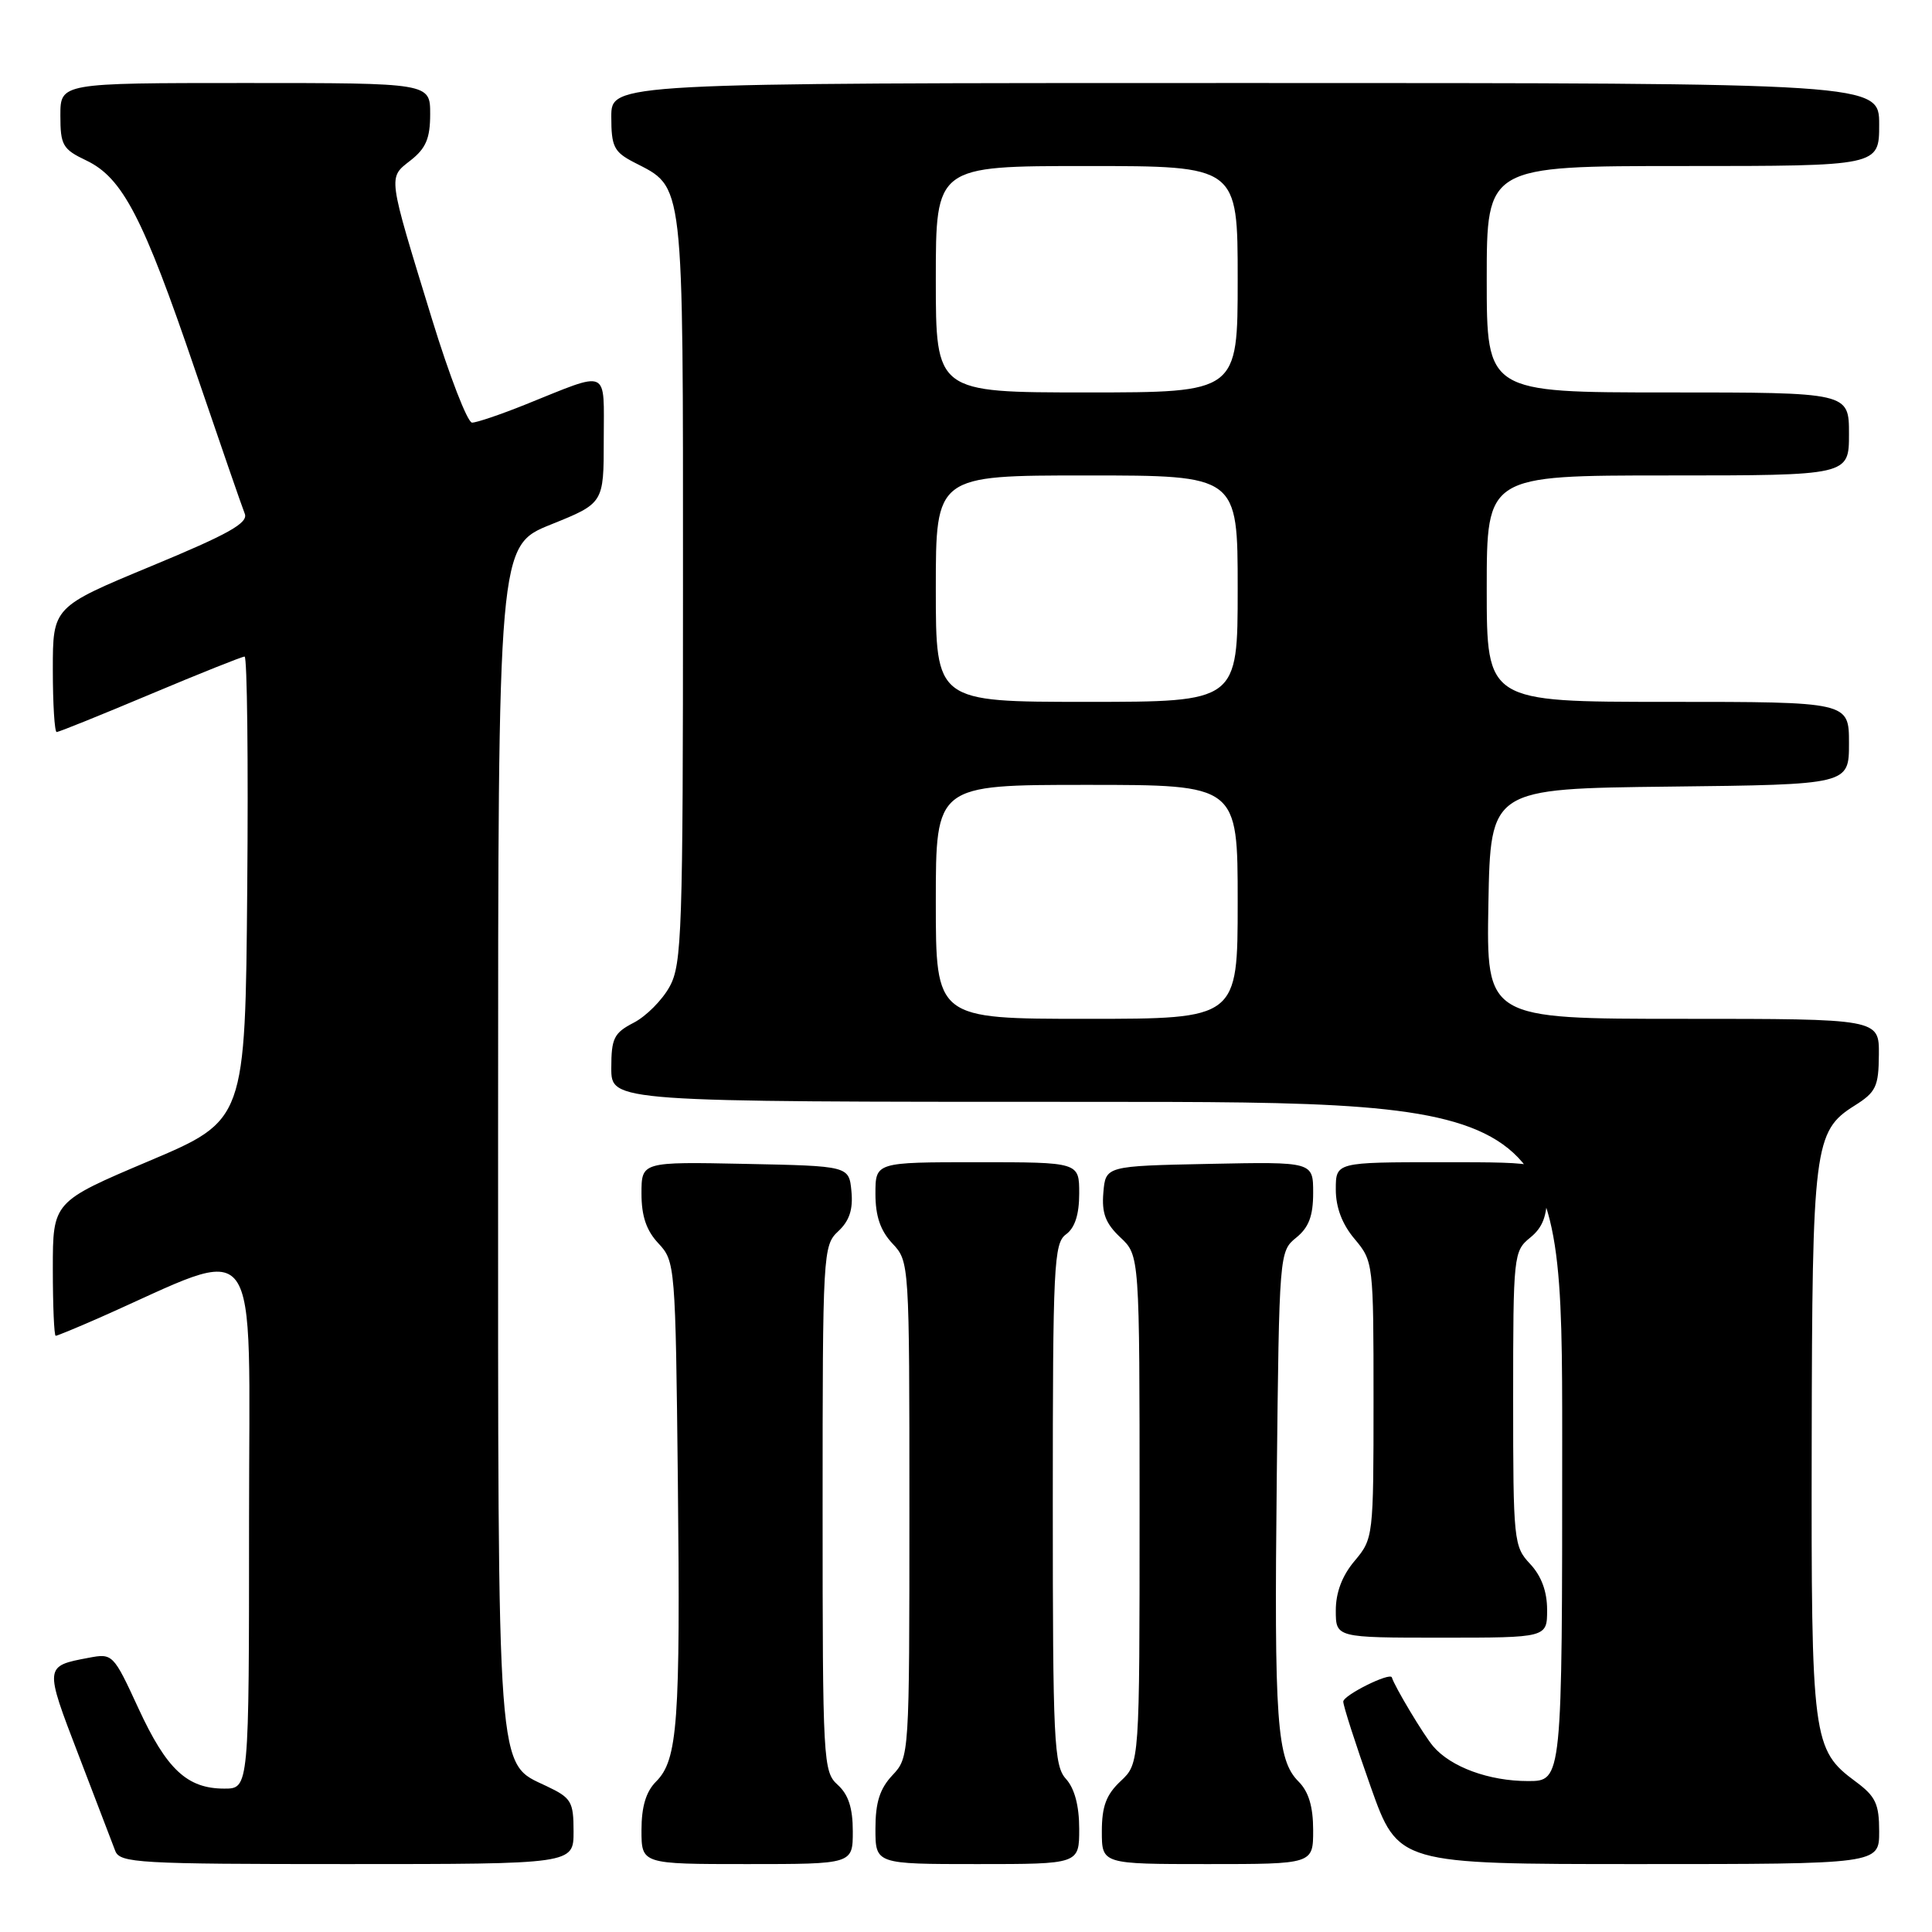 <?xml version="1.0" encoding="UTF-8" standalone="no"?>
<!DOCTYPE svg PUBLIC "-//W3C//DTD SVG 1.1//EN" "http://www.w3.org/Graphics/SVG/1.1/DTD/svg11.dtd" >
<svg xmlns="http://www.w3.org/2000/svg" xmlns:xlink="http://www.w3.org/1999/xlink" version="1.1" viewBox="0 0 256 256">
 <g >
 <path fill="currentColor"
d=" M 76.00 242.69 C 76.00 238.73 75.71 238.23 72.44 236.68 C 65.76 233.49 66.00 236.66 66.00 150.19 C 66.00 72.32 66.00 72.32 73.00 69.50 C 80.00 66.68 80.00 66.68 80.00 58.27 C 80.00 48.66 80.91 49.07 69.58 53.62 C 66.32 54.93 63.16 56.00 62.55 56.00 C 61.95 56.00 59.55 49.81 57.23 42.25 C 51.31 22.96 51.39 23.62 54.42 21.24 C 56.44 19.65 57.00 18.33 57.00 15.11 C 57.00 11.00 57.00 11.00 32.50 11.00 C 8.00 11.00 8.00 11.00 8.00 15.31 C 8.00 19.24 8.31 19.78 11.43 21.26 C 16.25 23.56 18.96 28.79 25.84 49.00 C 29.12 58.62 32.08 67.20 32.43 68.06 C 32.93 69.29 30.32 70.76 20.03 75.02 C 7.00 80.43 7.00 80.43 7.00 88.72 C 7.00 93.27 7.23 97.00 7.51 97.00 C 7.79 97.00 13.37 94.75 19.90 92.00 C 26.44 89.25 32.07 87.00 32.41 87.00 C 32.75 87.00 32.91 100.82 32.76 117.72 C 32.50 148.44 32.50 148.44 19.75 153.84 C 7.00 159.24 7.00 159.24 7.00 168.12 C 7.00 173.00 7.17 177.00 7.38 177.00 C 7.58 177.00 10.17 175.93 13.13 174.63 C 35.04 164.95 33.00 162.18 33.00 201.54 C 33.00 237.00 33.00 237.00 29.72 237.00 C 24.80 237.00 22.08 234.46 18.35 226.38 C 15.01 219.14 14.93 219.06 11.73 219.67 C 5.88 220.77 5.88 220.76 10.39 232.50 C 12.71 238.55 14.91 244.29 15.27 245.25 C 15.89 246.86 18.29 247.00 45.97 247.00 C 76.00 247.00 76.00 247.00 76.00 242.69 Z  M 113.00 242.65 C 113.00 239.58 112.42 237.78 111.00 236.50 C 109.07 234.76 109.00 233.42 109.00 199.88 C 109.00 165.97 109.05 165.03 111.07 163.15 C 112.55 161.77 113.05 160.26 112.82 157.86 C 112.50 154.50 112.50 154.50 98.75 154.22 C 85.00 153.94 85.00 153.94 85.00 158.16 C 85.00 161.15 85.65 163.06 87.25 164.76 C 89.46 167.12 89.51 167.67 89.82 196.33 C 90.16 228.27 89.81 233.19 86.93 236.07 C 85.60 237.40 85.00 239.39 85.00 242.50 C 85.00 247.00 85.00 247.00 99.00 247.00 C 113.00 247.00 113.00 247.00 113.00 242.65 Z  M 143.00 242.33 C 143.00 239.28 142.39 236.98 141.25 235.72 C 139.65 233.96 139.50 230.74 139.50 199.31 C 139.50 167.63 139.64 164.73 141.25 163.56 C 142.43 162.70 143.00 160.93 143.00 158.14 C 143.00 154.00 143.00 154.00 129.50 154.00 C 116.00 154.00 116.00 154.00 116.00 158.19 C 116.00 161.15 116.66 163.07 118.25 164.77 C 120.49 167.15 120.50 167.32 120.50 200.00 C 120.50 232.68 120.49 232.85 118.25 235.23 C 116.58 237.01 116.00 238.83 116.00 242.31 C 116.00 247.00 116.00 247.00 129.50 247.00 C 143.00 247.00 143.00 247.00 143.00 242.33 Z  M 174.00 242.50 C 174.00 239.39 173.40 237.40 172.07 236.07 C 169.18 233.18 168.82 228.23 169.18 195.66 C 169.50 166.11 169.52 165.80 171.75 164.00 C 173.42 162.65 174.00 161.13 174.00 158.06 C 174.00 153.94 174.00 153.94 160.25 154.22 C 146.50 154.50 146.50 154.50 146.20 158.03 C 145.97 160.76 146.49 162.11 148.45 163.96 C 151.00 166.35 151.00 166.35 151.00 200.00 C 151.00 233.65 151.00 233.65 148.50 236.00 C 146.58 237.80 146.00 239.35 146.00 242.67 C 146.00 247.00 146.00 247.00 160.00 247.00 C 174.00 247.00 174.00 247.00 174.00 242.50 Z  M 249.00 242.69 C 249.00 239.03 248.53 238.03 245.91 236.09 C 240.16 231.84 239.99 230.59 240.06 191.28 C 240.12 151.96 240.38 149.87 245.71 146.52 C 248.58 144.72 248.93 143.99 248.96 139.75 C 249.00 135.00 249.00 135.00 222.97 135.00 C 196.95 135.00 196.95 135.00 197.22 119.75 C 197.50 104.50 197.50 104.50 221.25 104.23 C 245.00 103.96 245.00 103.96 245.00 98.48 C 245.00 93.00 245.00 93.00 221.00 93.00 C 197.00 93.00 197.00 93.00 197.00 78.00 C 197.00 63.00 197.00 63.00 221.00 63.00 C 245.00 63.00 245.00 63.00 245.00 57.50 C 245.00 52.00 245.00 52.00 221.00 52.00 C 197.00 52.00 197.00 52.00 197.00 37.00 C 197.00 22.00 197.00 22.00 223.00 22.00 C 249.00 22.00 249.00 22.00 249.00 16.50 C 249.00 11.00 249.00 11.00 165.00 11.00 C 81.00 11.00 81.00 11.00 81.00 15.47 C 81.00 19.43 81.35 20.13 83.99 21.50 C 90.71 24.97 90.50 23.11 90.50 77.96 C 90.50 123.44 90.36 127.77 88.73 130.73 C 87.76 132.51 85.62 134.66 83.98 135.51 C 81.35 136.87 81.00 137.57 81.00 141.53 C 81.00 146.00 81.00 146.00 144.00 146.00 C 207.00 146.00 207.00 146.00 207.00 191.00 C 207.00 236.00 207.00 236.00 202.47 236.00 C 197.29 236.00 192.24 234.14 189.90 231.39 C 188.64 229.91 184.77 223.44 184.43 222.27 C 184.22 221.53 178.00 224.62 177.99 225.47 C 177.99 226.04 179.62 231.11 181.62 236.75 C 185.26 247.00 185.26 247.00 217.13 247.00 C 249.00 247.00 249.00 247.00 249.00 242.69 Z  M 205.00 213.31 C 205.00 210.87 204.24 208.82 202.75 207.23 C 200.58 204.92 200.50 204.19 200.50 185.33 C 200.50 166.31 200.56 165.78 202.75 164.00 C 204.42 162.65 205.00 161.12 205.00 158.09 C 205.00 154.00 205.00 154.00 191.00 154.00 C 177.00 154.00 177.00 154.00 177.00 157.61 C 177.00 159.99 177.84 162.22 179.50 164.18 C 181.97 167.12 182.00 167.39 182.00 185.50 C 182.00 203.61 181.97 203.88 179.50 206.82 C 177.84 208.78 177.00 211.01 177.00 213.39 C 177.00 217.00 177.00 217.00 191.00 217.00 C 205.00 217.00 205.00 217.00 205.00 213.31 Z  M 124.00 119.50 C 124.00 104.00 124.00 104.00 144.00 104.00 C 164.00 104.00 164.00 104.00 164.00 119.50 C 164.00 135.00 164.00 135.00 144.00 135.00 C 124.00 135.00 124.00 135.00 124.00 119.50 Z  M 124.00 78.00 C 124.00 63.00 124.00 63.00 144.00 63.00 C 164.00 63.00 164.00 63.00 164.00 78.00 C 164.00 93.00 164.00 93.00 144.00 93.00 C 124.00 93.00 124.00 93.00 124.00 78.00 Z  M 124.00 37.00 C 124.00 22.00 124.00 22.00 144.00 22.00 C 164.00 22.00 164.00 22.00 164.00 37.00 C 164.00 52.00 164.00 52.00 144.00 52.00 C 124.00 52.00 124.00 52.00 124.00 37.00 Z "/>
</g>
</svg>